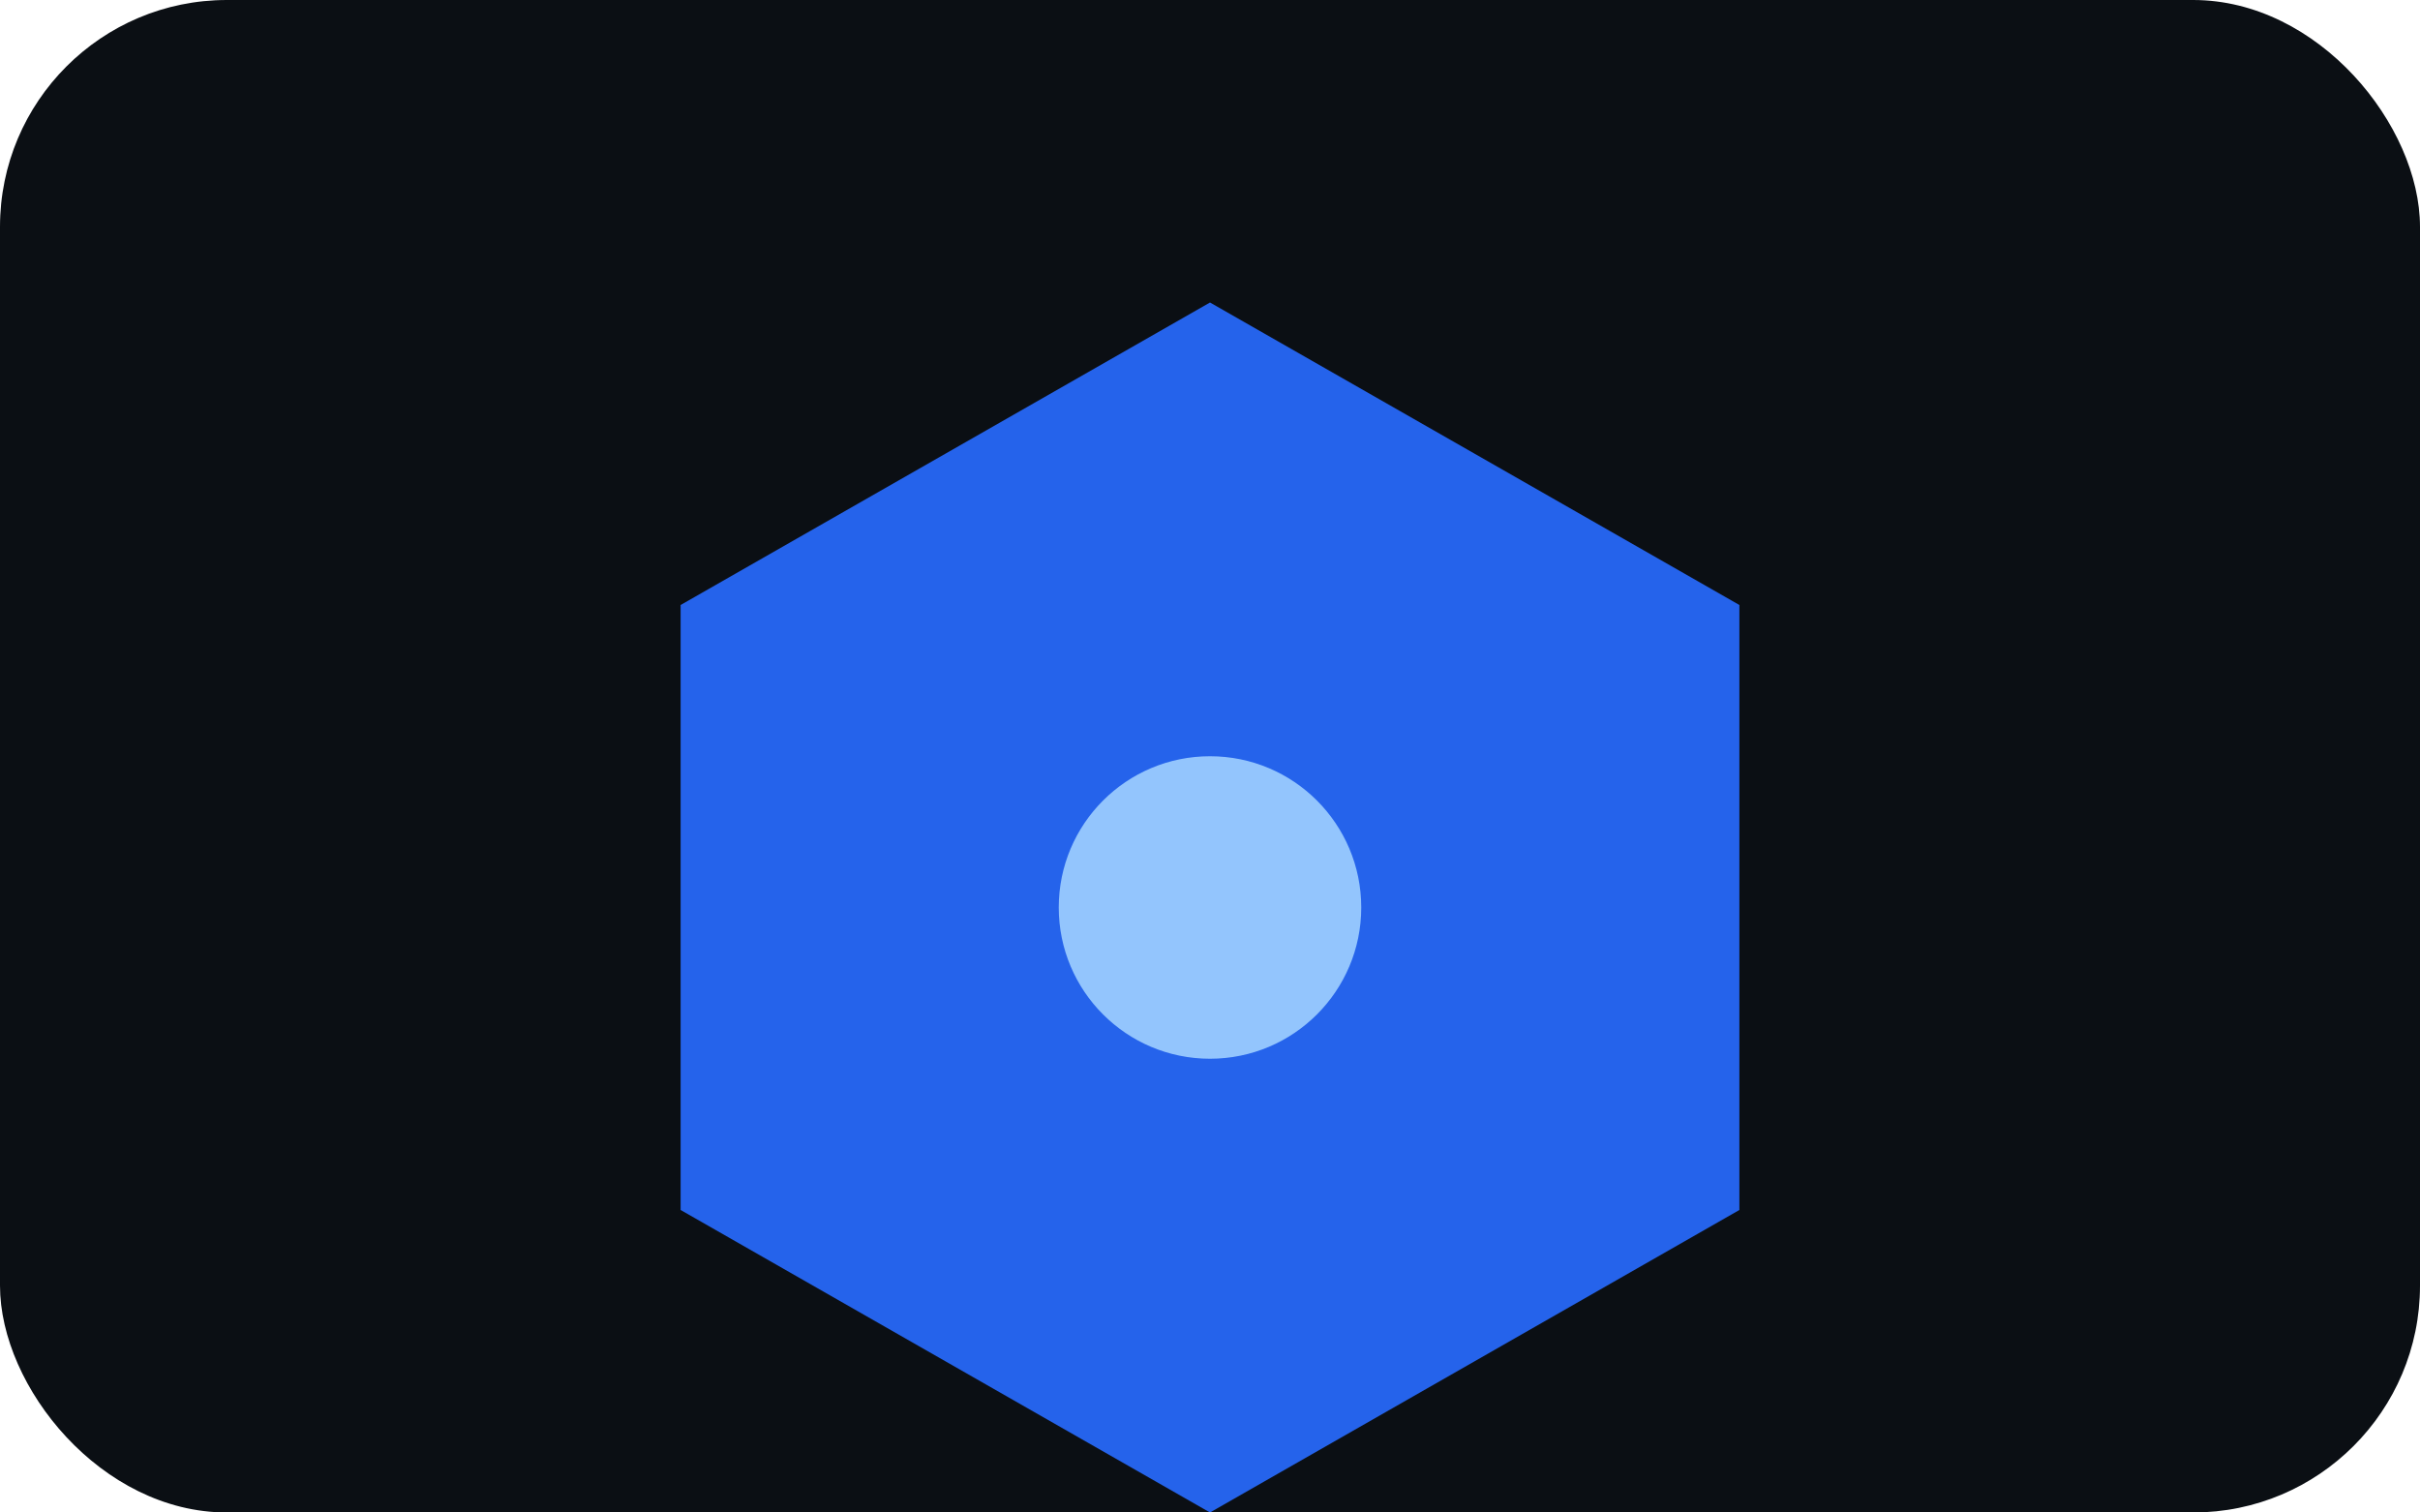 <svg xmlns="http://www.w3.org/2000/svg" width="128" height="80" viewBox="0 0 128 80" fill="none"><rect width="128" height="80" rx="12" fill="#0b0f14"/><polygon points="64,16 92,32 92,64 64,80 36,64 36,32" fill="#2563eb"/><circle cx="64" cy="48" r="8" fill="#93c5fd"/></svg>
